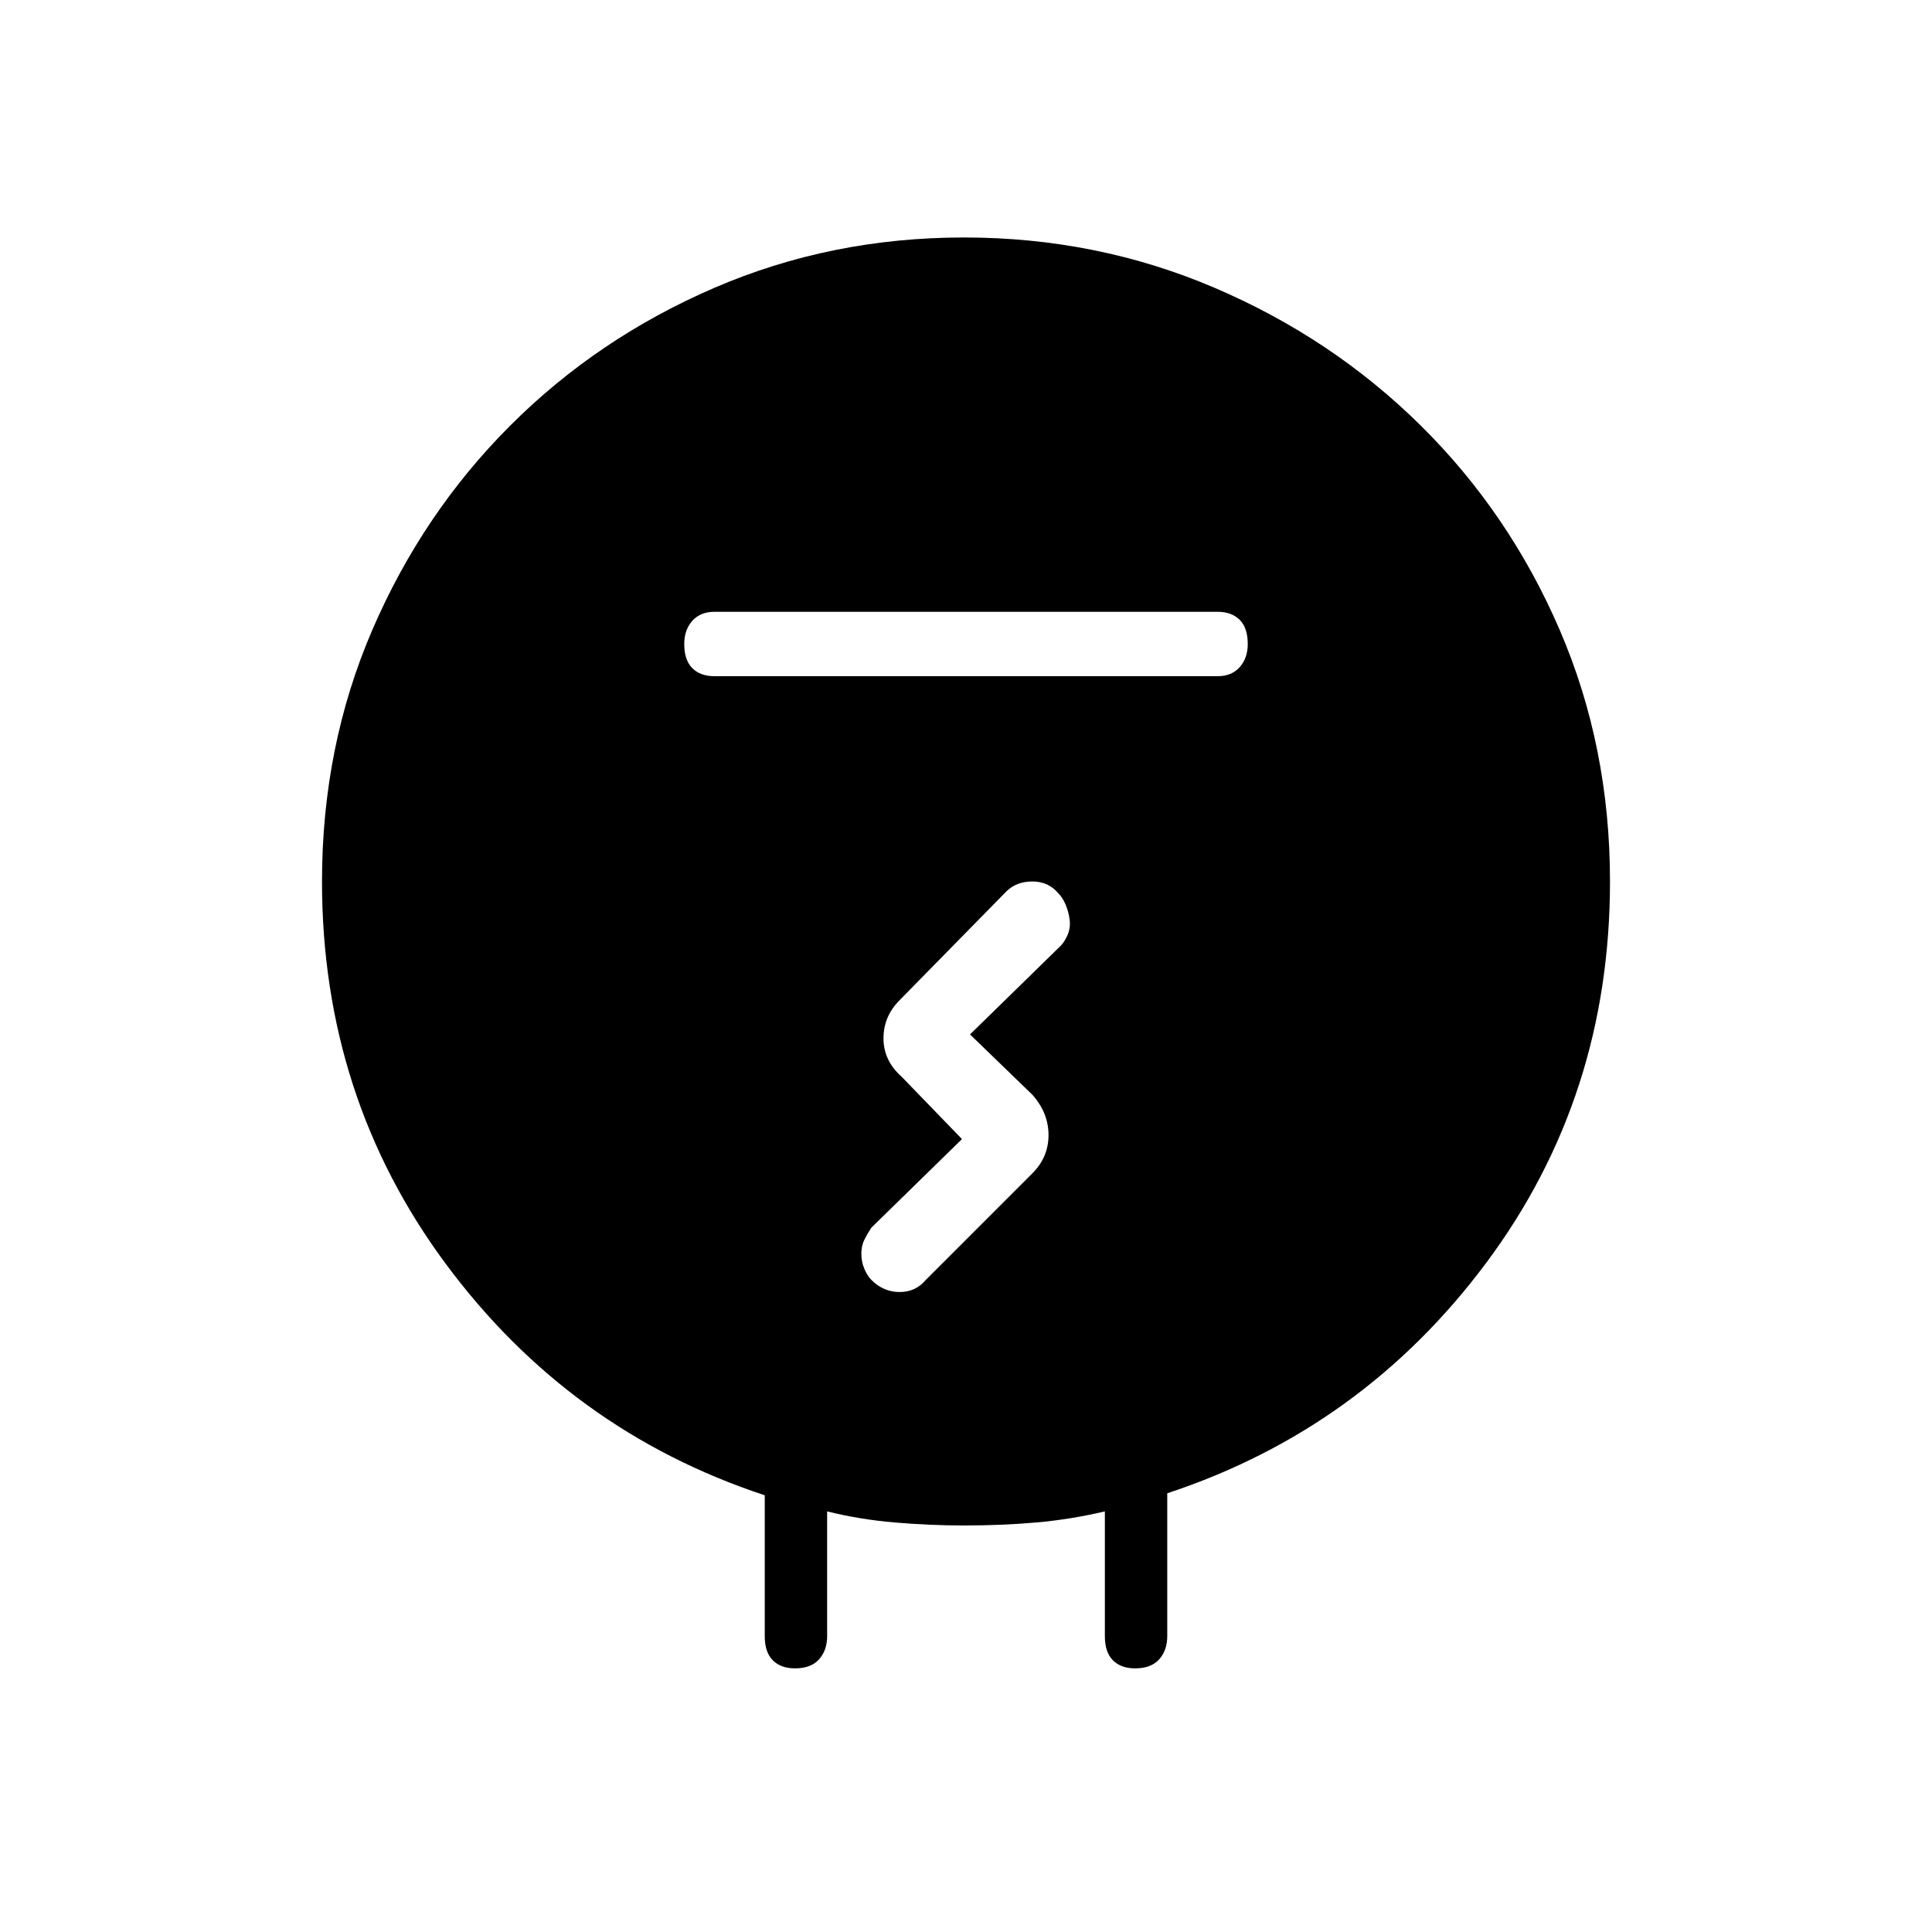 <svg xmlns="http://www.w3.org/2000/svg" height="48" width="48"><path d="M23.95 37.9q-.85 0-1.725-.075-.875-.075-1.675-.275v3.1q0 .35-.2.575-.2.225-.6.225-.35 0-.55-.2-.2-.2-.2-.6v-3.5q-4.85-1.6-7.925-5.75T8 21.9q0-3.35 1.25-6.25t3.425-5.075Q14.85 8.4 17.75 7.15q2.9-1.25 6.2-1.25 3.3 0 6.225 1.25t5.125 3.425q2.2 2.175 3.45 5.075Q40 18.55 40 21.9q0 5.35-3.075 9.475T29 37.1v3.55q0 .35-.2.575-.2.225-.6.225-.35 0-.55-.2-.2-.2-.2-.6v-3.1q-.85.2-1.7.275-.85.075-1.8.075Zm6.3-21.1q.35 0 .55-.225.2-.225.2-.575 0-.4-.2-.6-.2-.2-.55-.2h-12.5q-.35 0-.55.225-.2.225-.2.575 0 .4.2.6.2.2.55.2Zm-6.15 8.9 2.25-2.2q.1-.1.175-.275.075-.175.05-.375-.025-.2-.1-.375-.075-.175-.175-.275-.25-.3-.65-.3t-.65.25l-2.65 2.7q-.4.4-.4.95 0 .55.45.95l1.5 1.55-2.25 2.2q-.1.15-.175.3-.075.15-.075.35 0 .2.075.375t.175.275q.3.3.7.3.4 0 .65-.3l2.65-2.65q.4-.4.4-.95 0-.55-.4-1Z"/></svg>